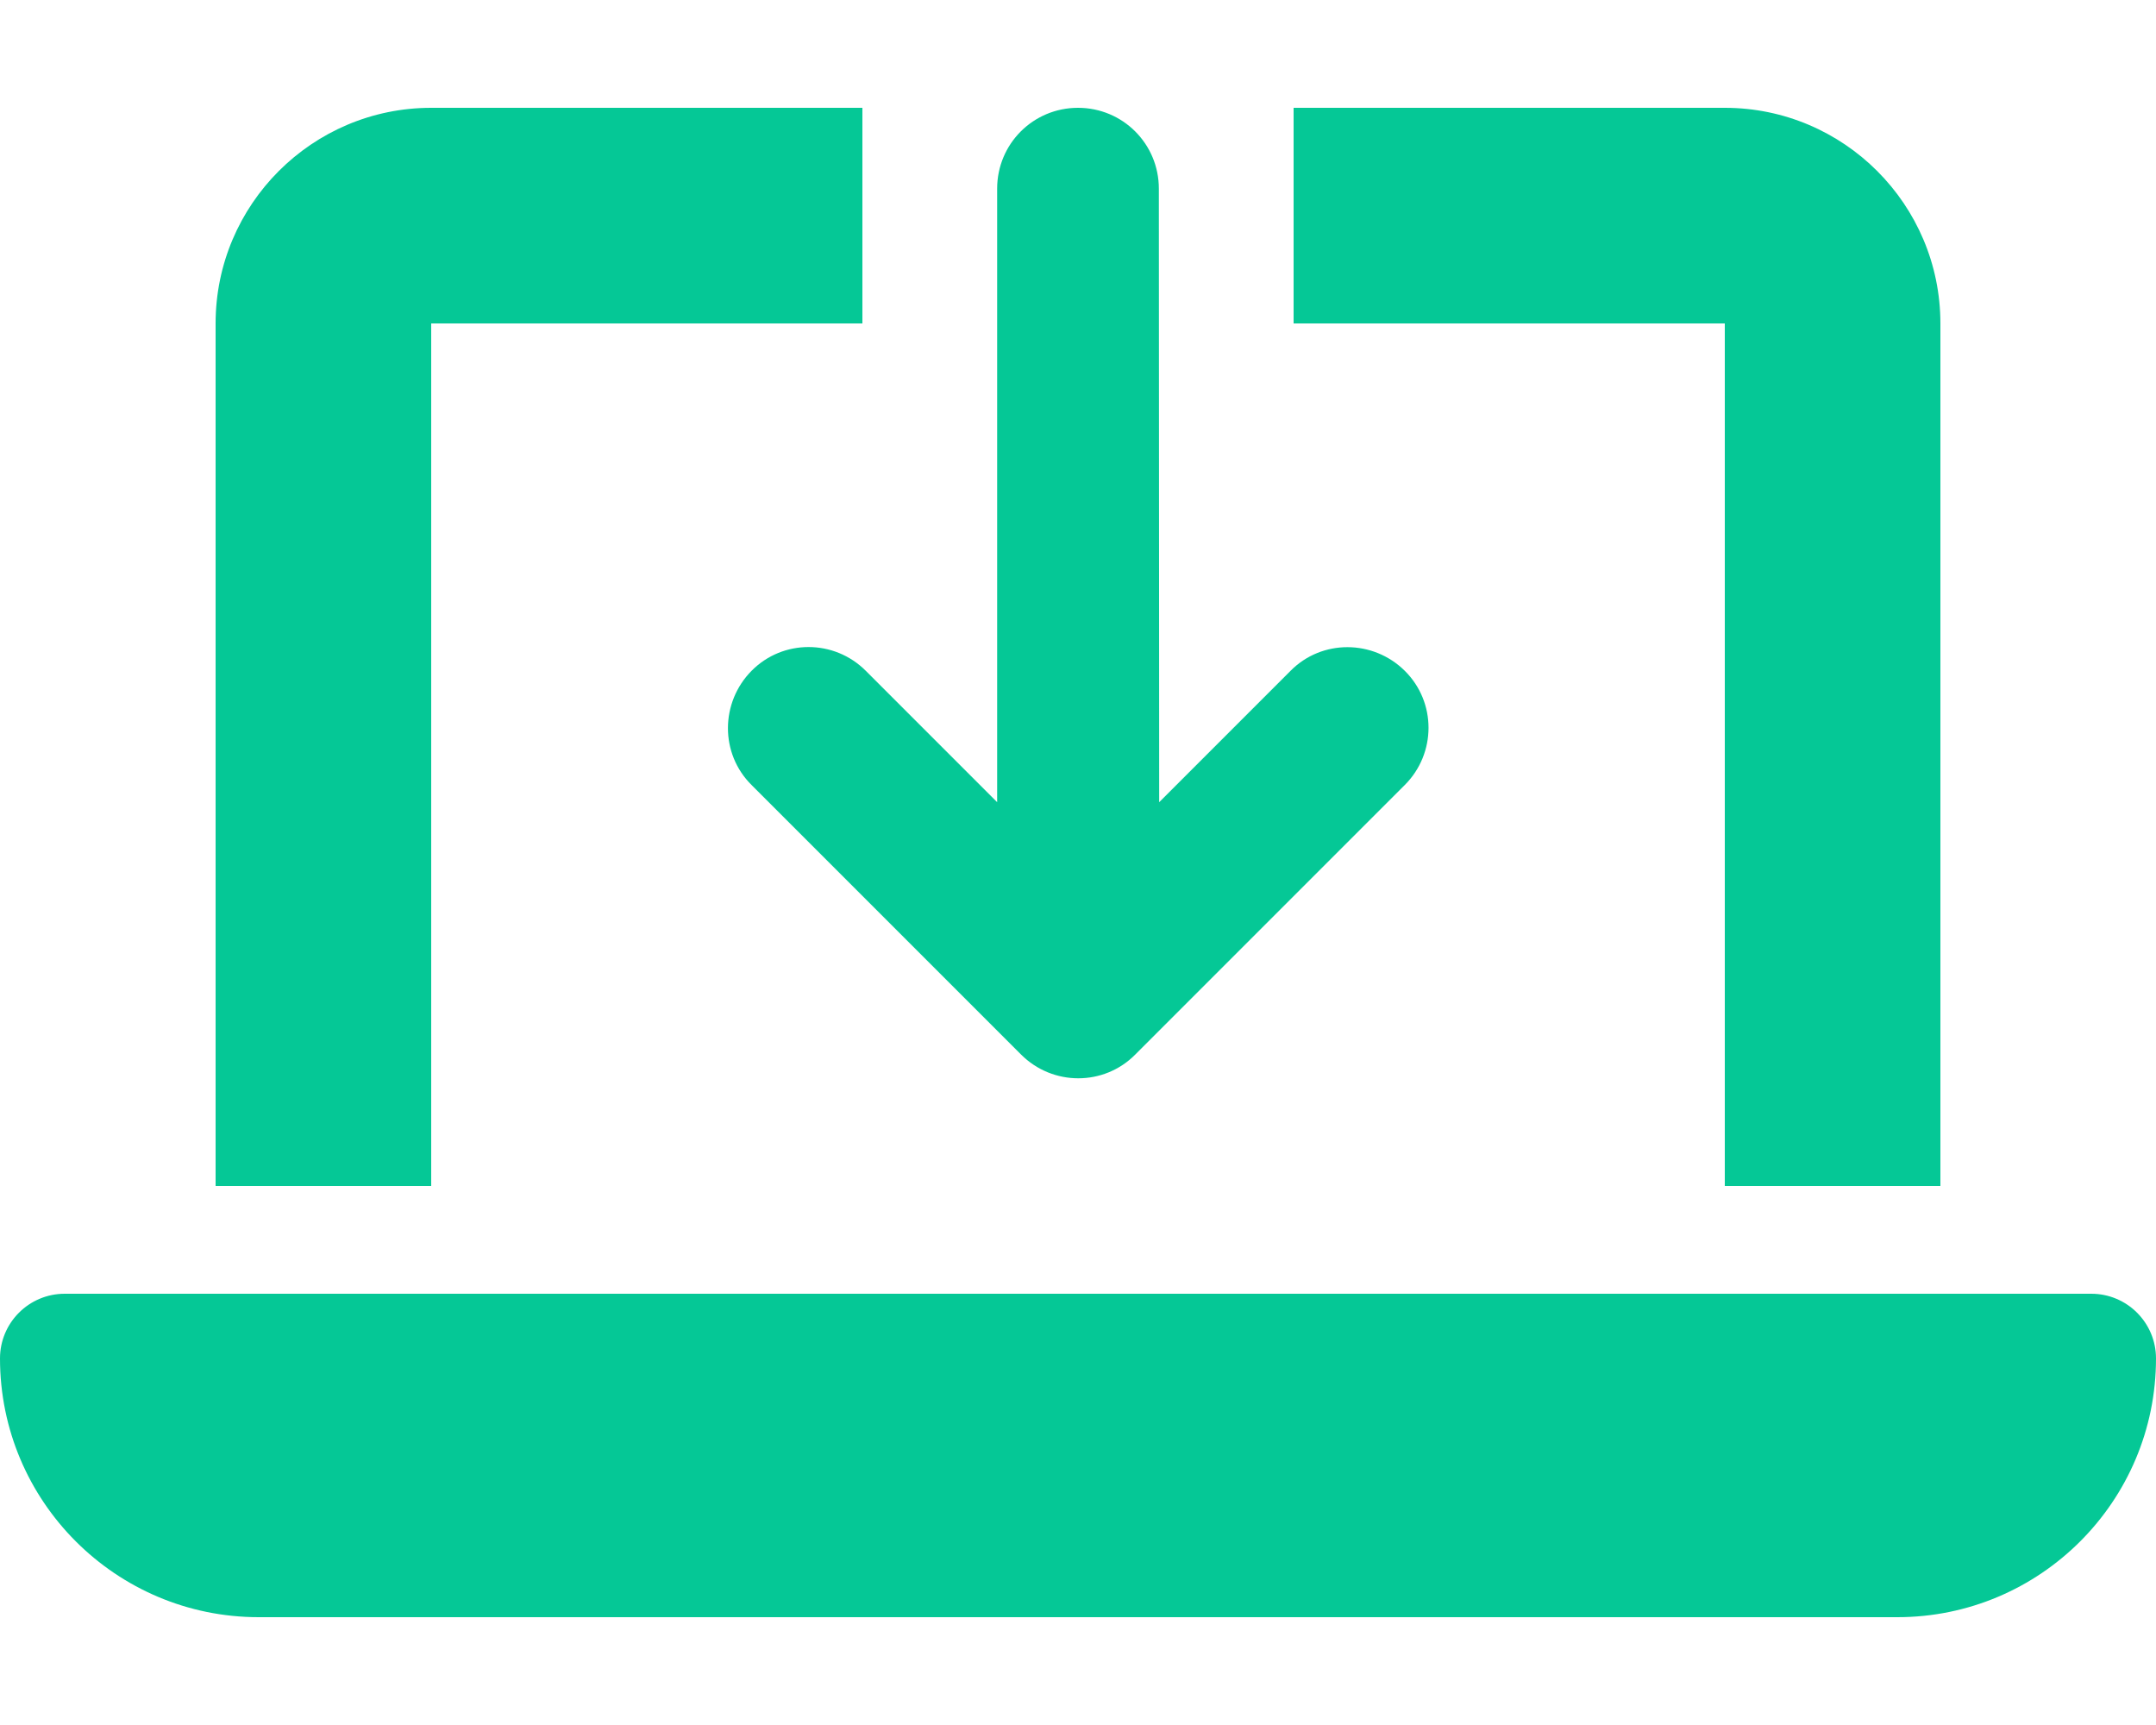 <svg xmlns="http://www.w3.org/2000/svg" viewBox="0 0 640 512"><path d="M128 32C92.7 32 64 60.7 64 96l0 256 64 0 0-256 128 0 0-64L128 32zM512 96l0 256 64 0 0-256c0-35.3-28.7-64-64-64L384 32l0 64 128 0zM19.2 384C8.6 384 0 392.6 0 403.2C0 445.6 34.4 480 76.8 480l486.4 0c42.4 0 76.8-34.4 76.8-76.8c0-10.6-8.6-19.2-19.2-19.2L19.2 384zM344 56c0-13.3-10.7-24-24-24s-24 10.7-24 24l0 182.1-39-39c-9.4-9.4-24.6-9.4-33.9 0s-9.4 24.6 0 33.9l80 80c9.4 9.4 24.6 9.4 33.9 0l80-80c9.4-9.4 9.4-24.6 0-33.9s-24.6-9.4-33.9 0l-39 39L344 56z" fill="#05c896" /></svg>